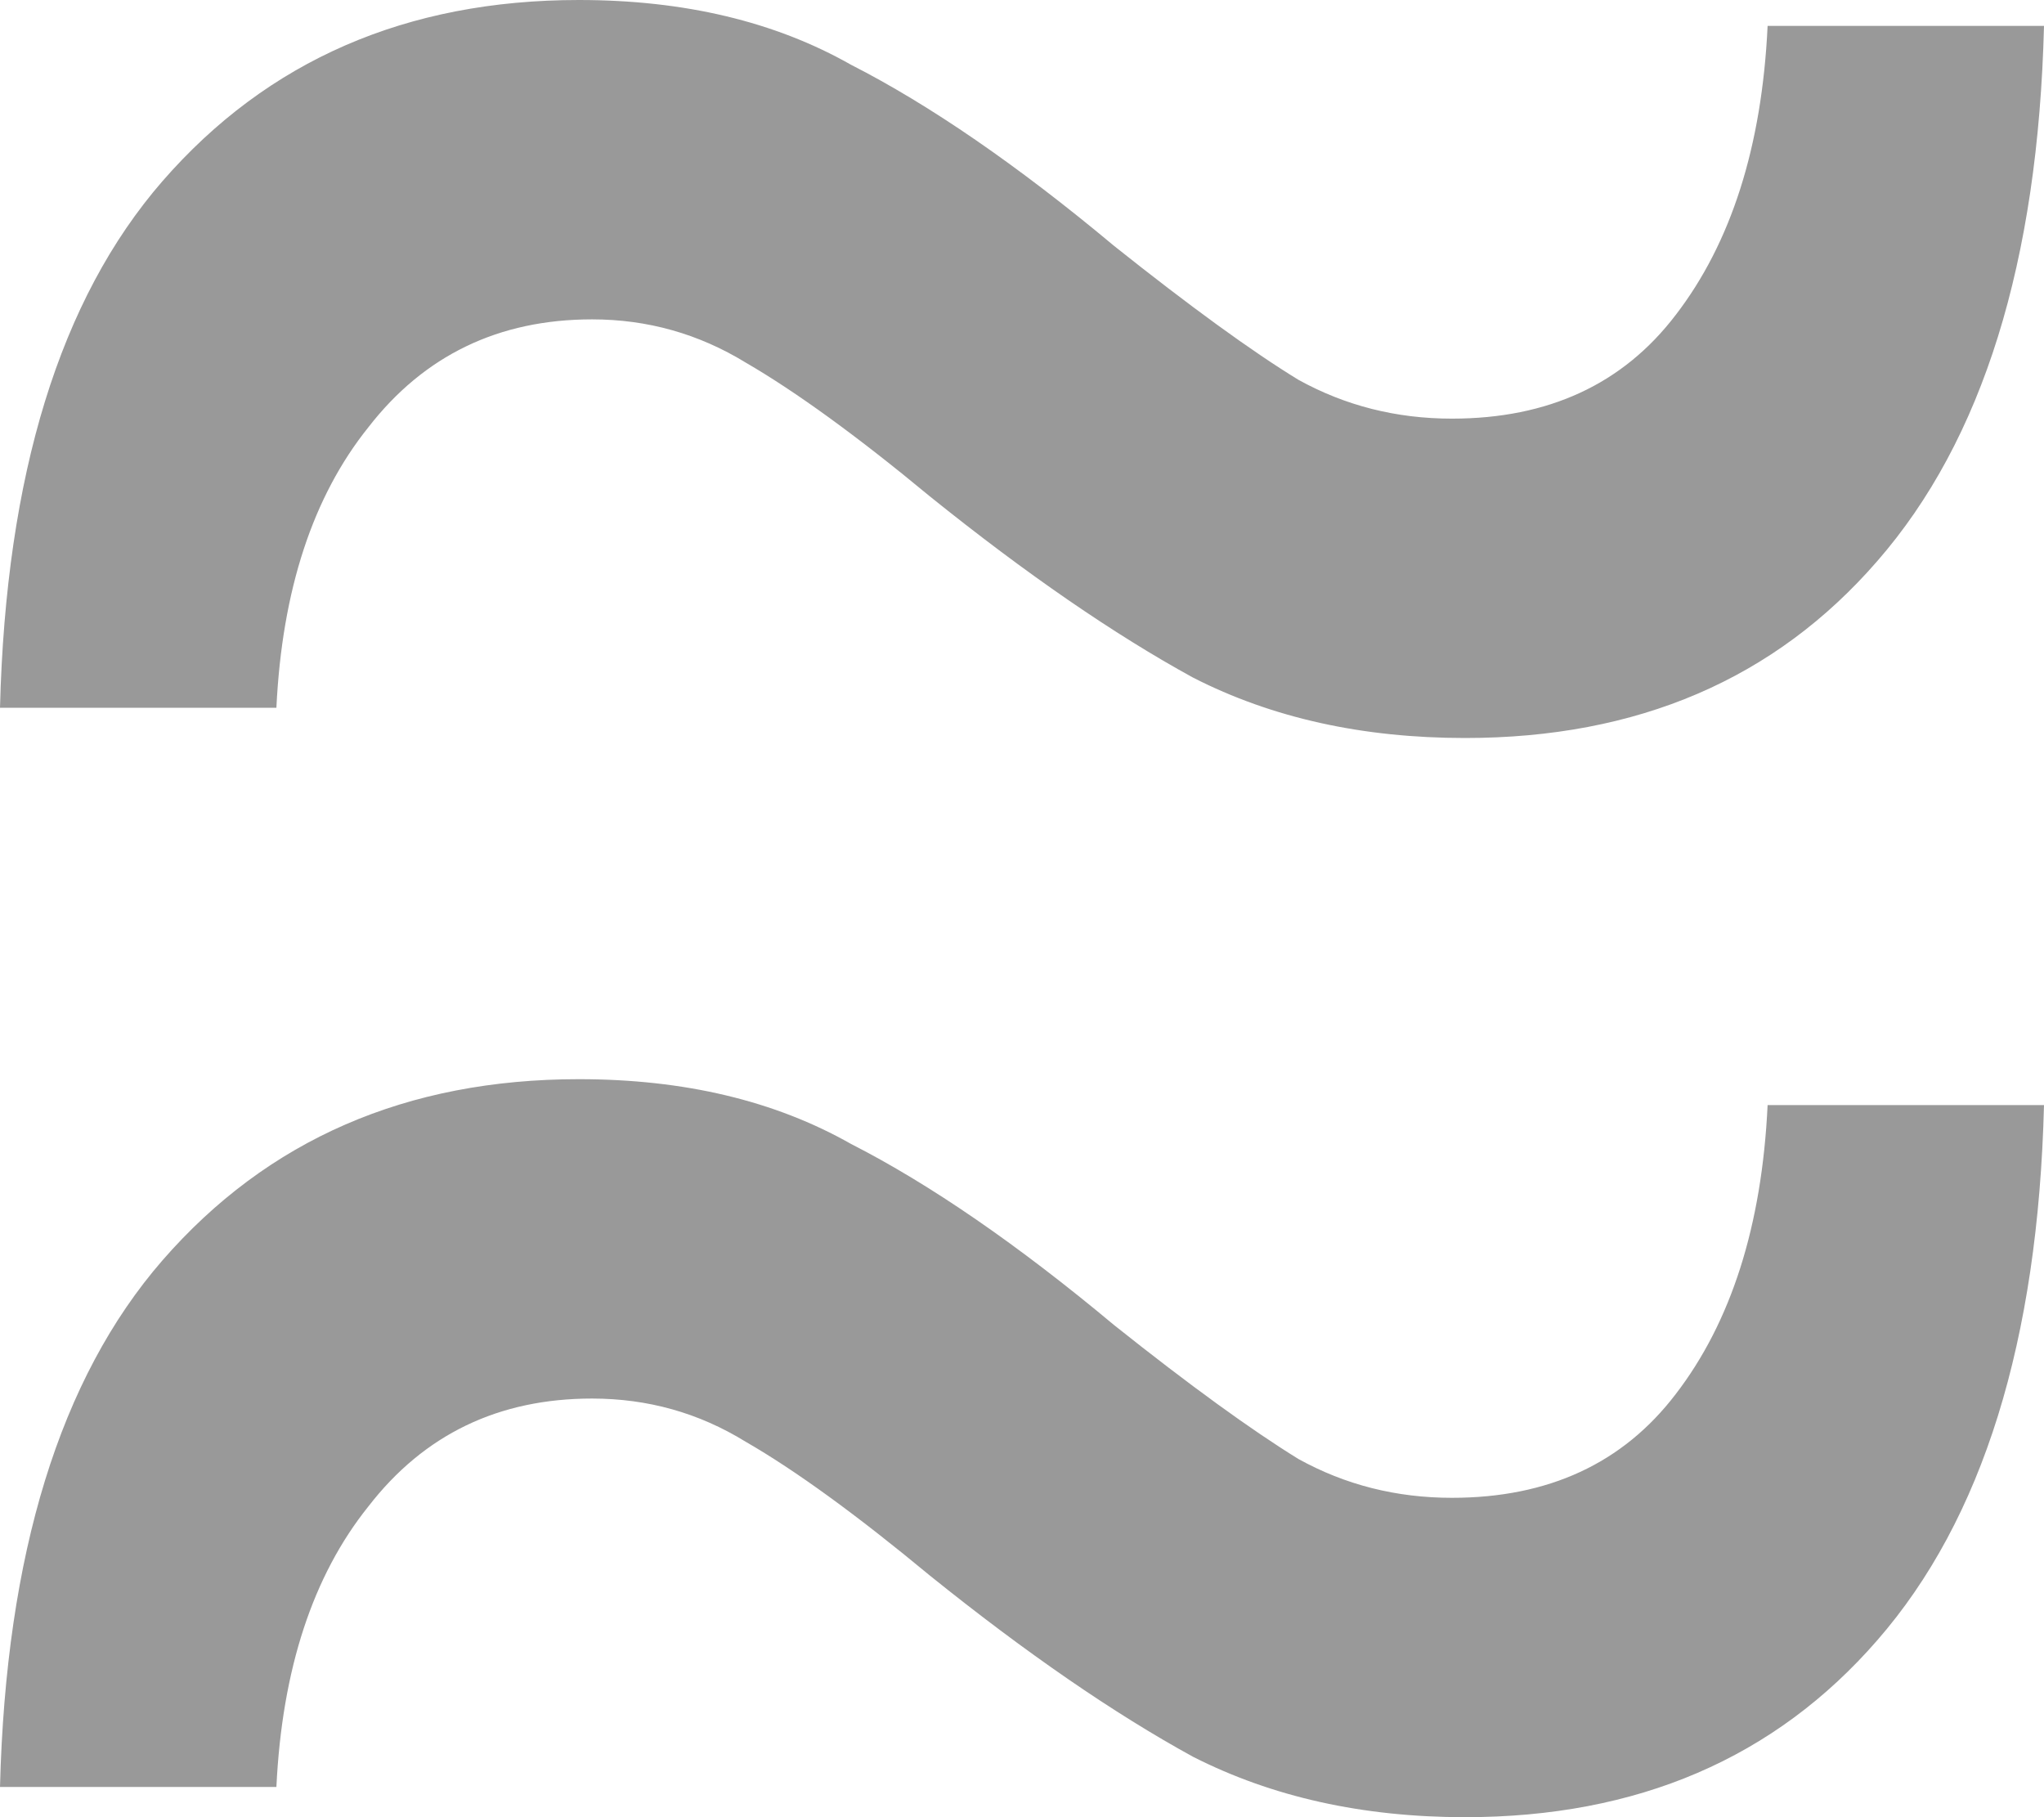 <svg width="9" height="8" viewBox="0 0 9 8" fill="none" xmlns="http://www.w3.org/2000/svg">
<path d="M6.451 3.249C6 3.249 5.601 3.161 5.253 2.983C4.906 2.793 4.519 2.527 4.094 2.185C3.773 1.919 3.502 1.723 3.283 1.596C3.077 1.47 2.852 1.406 2.607 1.406C2.195 1.406 1.867 1.565 1.622 1.881C1.378 2.185 1.242 2.597 1.217 3.116H0C0.026 2.09 0.264 1.317 0.715 0.798C1.178 0.266 1.79 0 2.549 0C3.013 0 3.412 0.095 3.747 0.285C4.094 0.462 4.481 0.728 4.906 1.083C5.24 1.349 5.511 1.546 5.717 1.672C5.923 1.786 6.148 1.843 6.393 1.843C6.818 1.843 7.146 1.691 7.378 1.387C7.622 1.07 7.758 0.646 7.783 0.114H9C8.974 1.153 8.73 1.938 8.266 2.47C7.815 2.99 7.21 3.249 6.451 3.249Z" fill="#999999"/>
<path d="M6.451 8C6 8 5.601 7.911 5.253 7.734C4.906 7.544 4.519 7.278 4.094 6.936C3.773 6.67 3.502 6.473 3.283 6.347C3.077 6.22 2.852 6.157 2.607 6.157C2.195 6.157 1.867 6.315 1.622 6.632C1.378 6.936 1.242 7.348 1.217 7.867H0C0.026 6.841 0.264 6.068 0.715 5.549C1.178 5.017 1.79 4.751 2.549 4.751C3.013 4.751 3.412 4.846 3.747 5.036C4.094 5.213 4.481 5.479 4.906 5.834C5.24 6.1 5.511 6.296 5.717 6.423C5.923 6.537 6.148 6.594 6.393 6.594C6.818 6.594 7.146 6.442 7.378 6.138C7.622 5.821 7.758 5.397 7.783 4.865H9C8.974 5.903 8.73 6.689 8.266 7.221C7.815 7.74 7.21 8 6.451 8Z" fill="#999999"/>
</svg>
